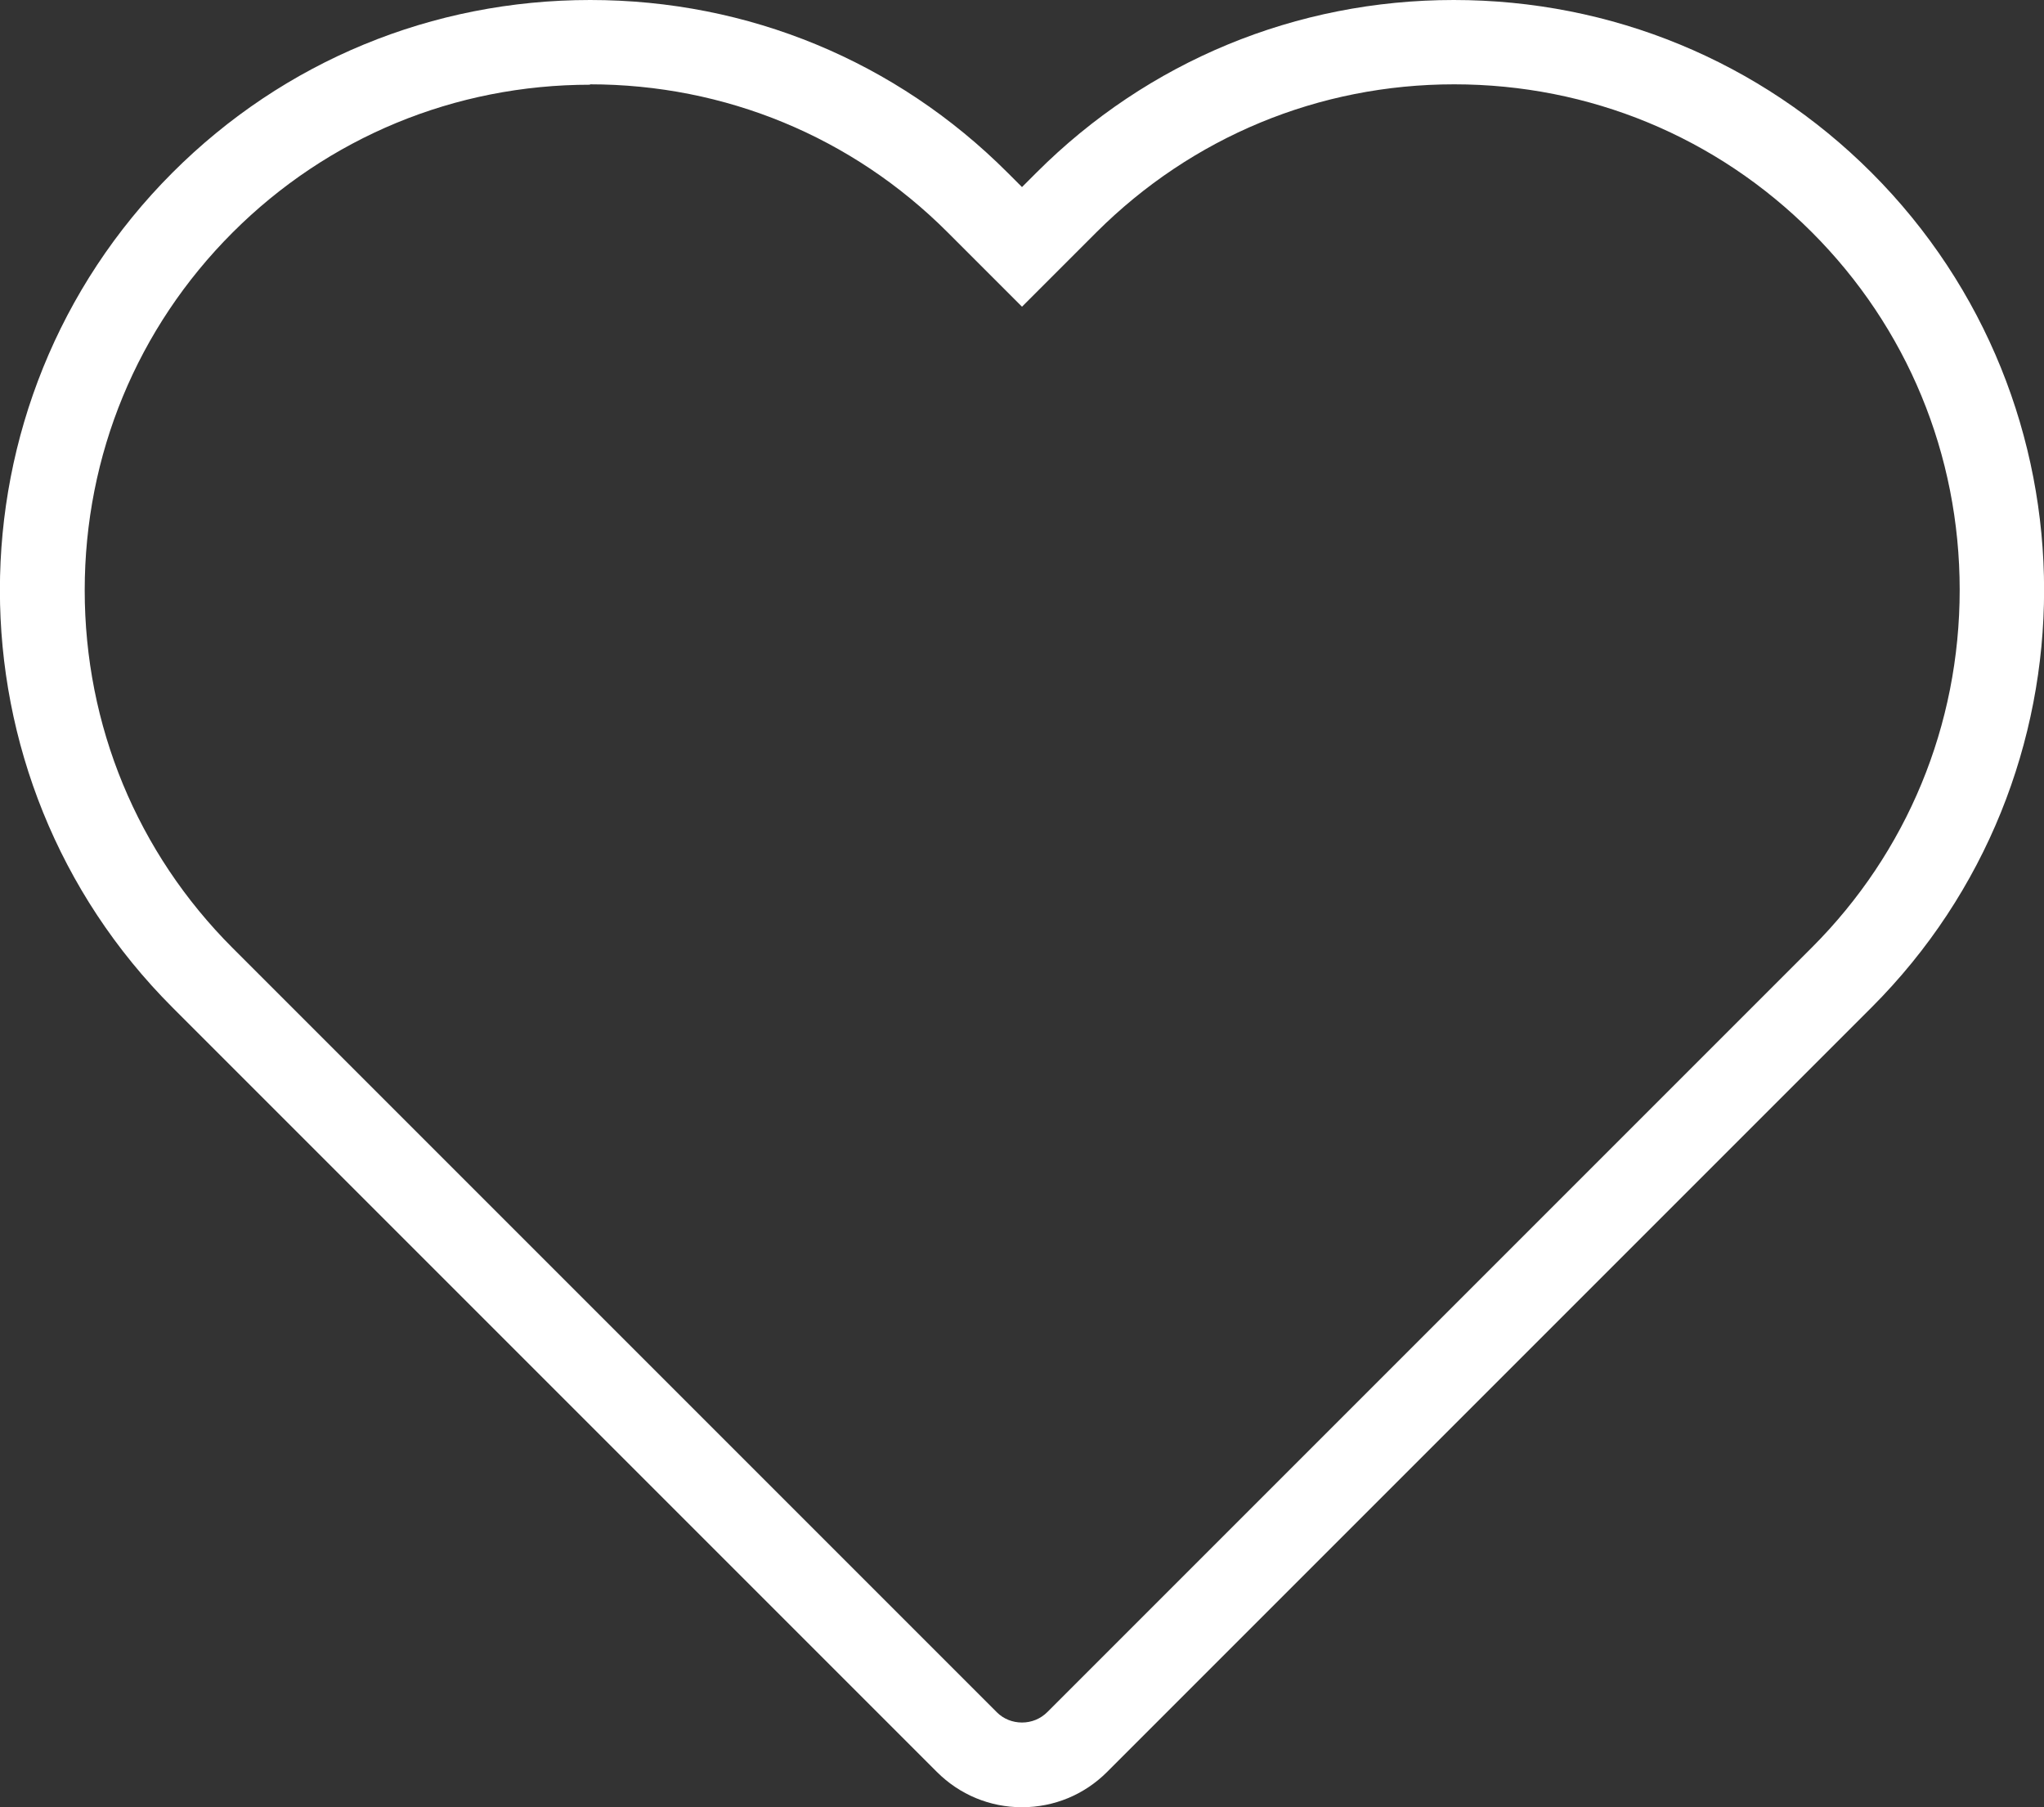 <?xml version="1.0" encoding="UTF-8"?>
<svg id="_圖層_2" data-name="圖層 2" xmlns="http://www.w3.org/2000/svg" viewBox="0 0 52.12 46.08">
  <rect x="0" y="0" width="52.12" height="46.08" fill="#333333" stroke="none"/>
  <defs>
    <style>
      .cls-1 {
        fill: #fff;
      }
    </style>
  </defs>
  <g id="_圖層_1-2" data-name="圖層 1">
    <g>
      <path class="cls-1" d="M26.06,46.08c-.82,0-1.59-.32-2.17-.9L4.4,25.69C-1.47,19.82-1.47,10.27,4.4,4.4,7.24,1.56,11.02,0,15.05,0s7.8,1.56,10.64,4.4l.37,.37,.37-.37c2.84-2.84,6.62-4.4,10.64-4.4s7.81,1.56,10.65,4.4c5.87,5.87,5.87,15.42,0,21.29l-19.49,19.49c-.58,.58-1.35,.9-2.17,.9ZM15.05,2.16c-3.45,0-6.69,1.34-9.12,3.77-2.43,2.43-3.77,5.67-3.77,9.12s1.34,6.69,3.77,9.12l19.49,19.49c.17,.17,.4,.26,.64,.26,.24,0,.47-.09,.65-.27l19.49-19.49c2.43-2.43,3.77-5.67,3.77-9.12s-1.34-6.69-3.77-9.12c-2.43-2.43-5.67-3.77-9.12-3.77s-6.68,1.34-9.12,3.77l-1.9,1.9-1.9-1.9c-2.43-2.43-5.67-3.77-9.12-3.77Z"/>
      <path class="cls-1" d="M26.06,45.36c-.6,0-1.2-.23-1.66-.69L4.91,25.18C-.68,19.59-.68,10.5,4.91,4.91,10.5-.68,19.59-.68,25.18,4.91l.88,.88,.88-.88c5.59-5.59,14.68-5.59,20.27,0,5.59,5.59,5.59,14.68,0,20.27l-19.49,19.49c-.46,.46-1.06,.69-1.66,.69Zm-1.15-1.19c.64,.63,1.67,.63,2.31,0l19.49-19.49c5.31-5.31,5.31-13.95,0-19.25C41.4,.11,32.76,.11,27.45,5.42l-1.39,1.39-1.39-1.39C19.36,.11,10.73,.11,5.42,5.42,2.85,7.99,1.44,11.41,1.44,15.05s1.41,7.06,3.98,9.63l19.49,19.49Z"/>
    </g>
  </g>
</svg>